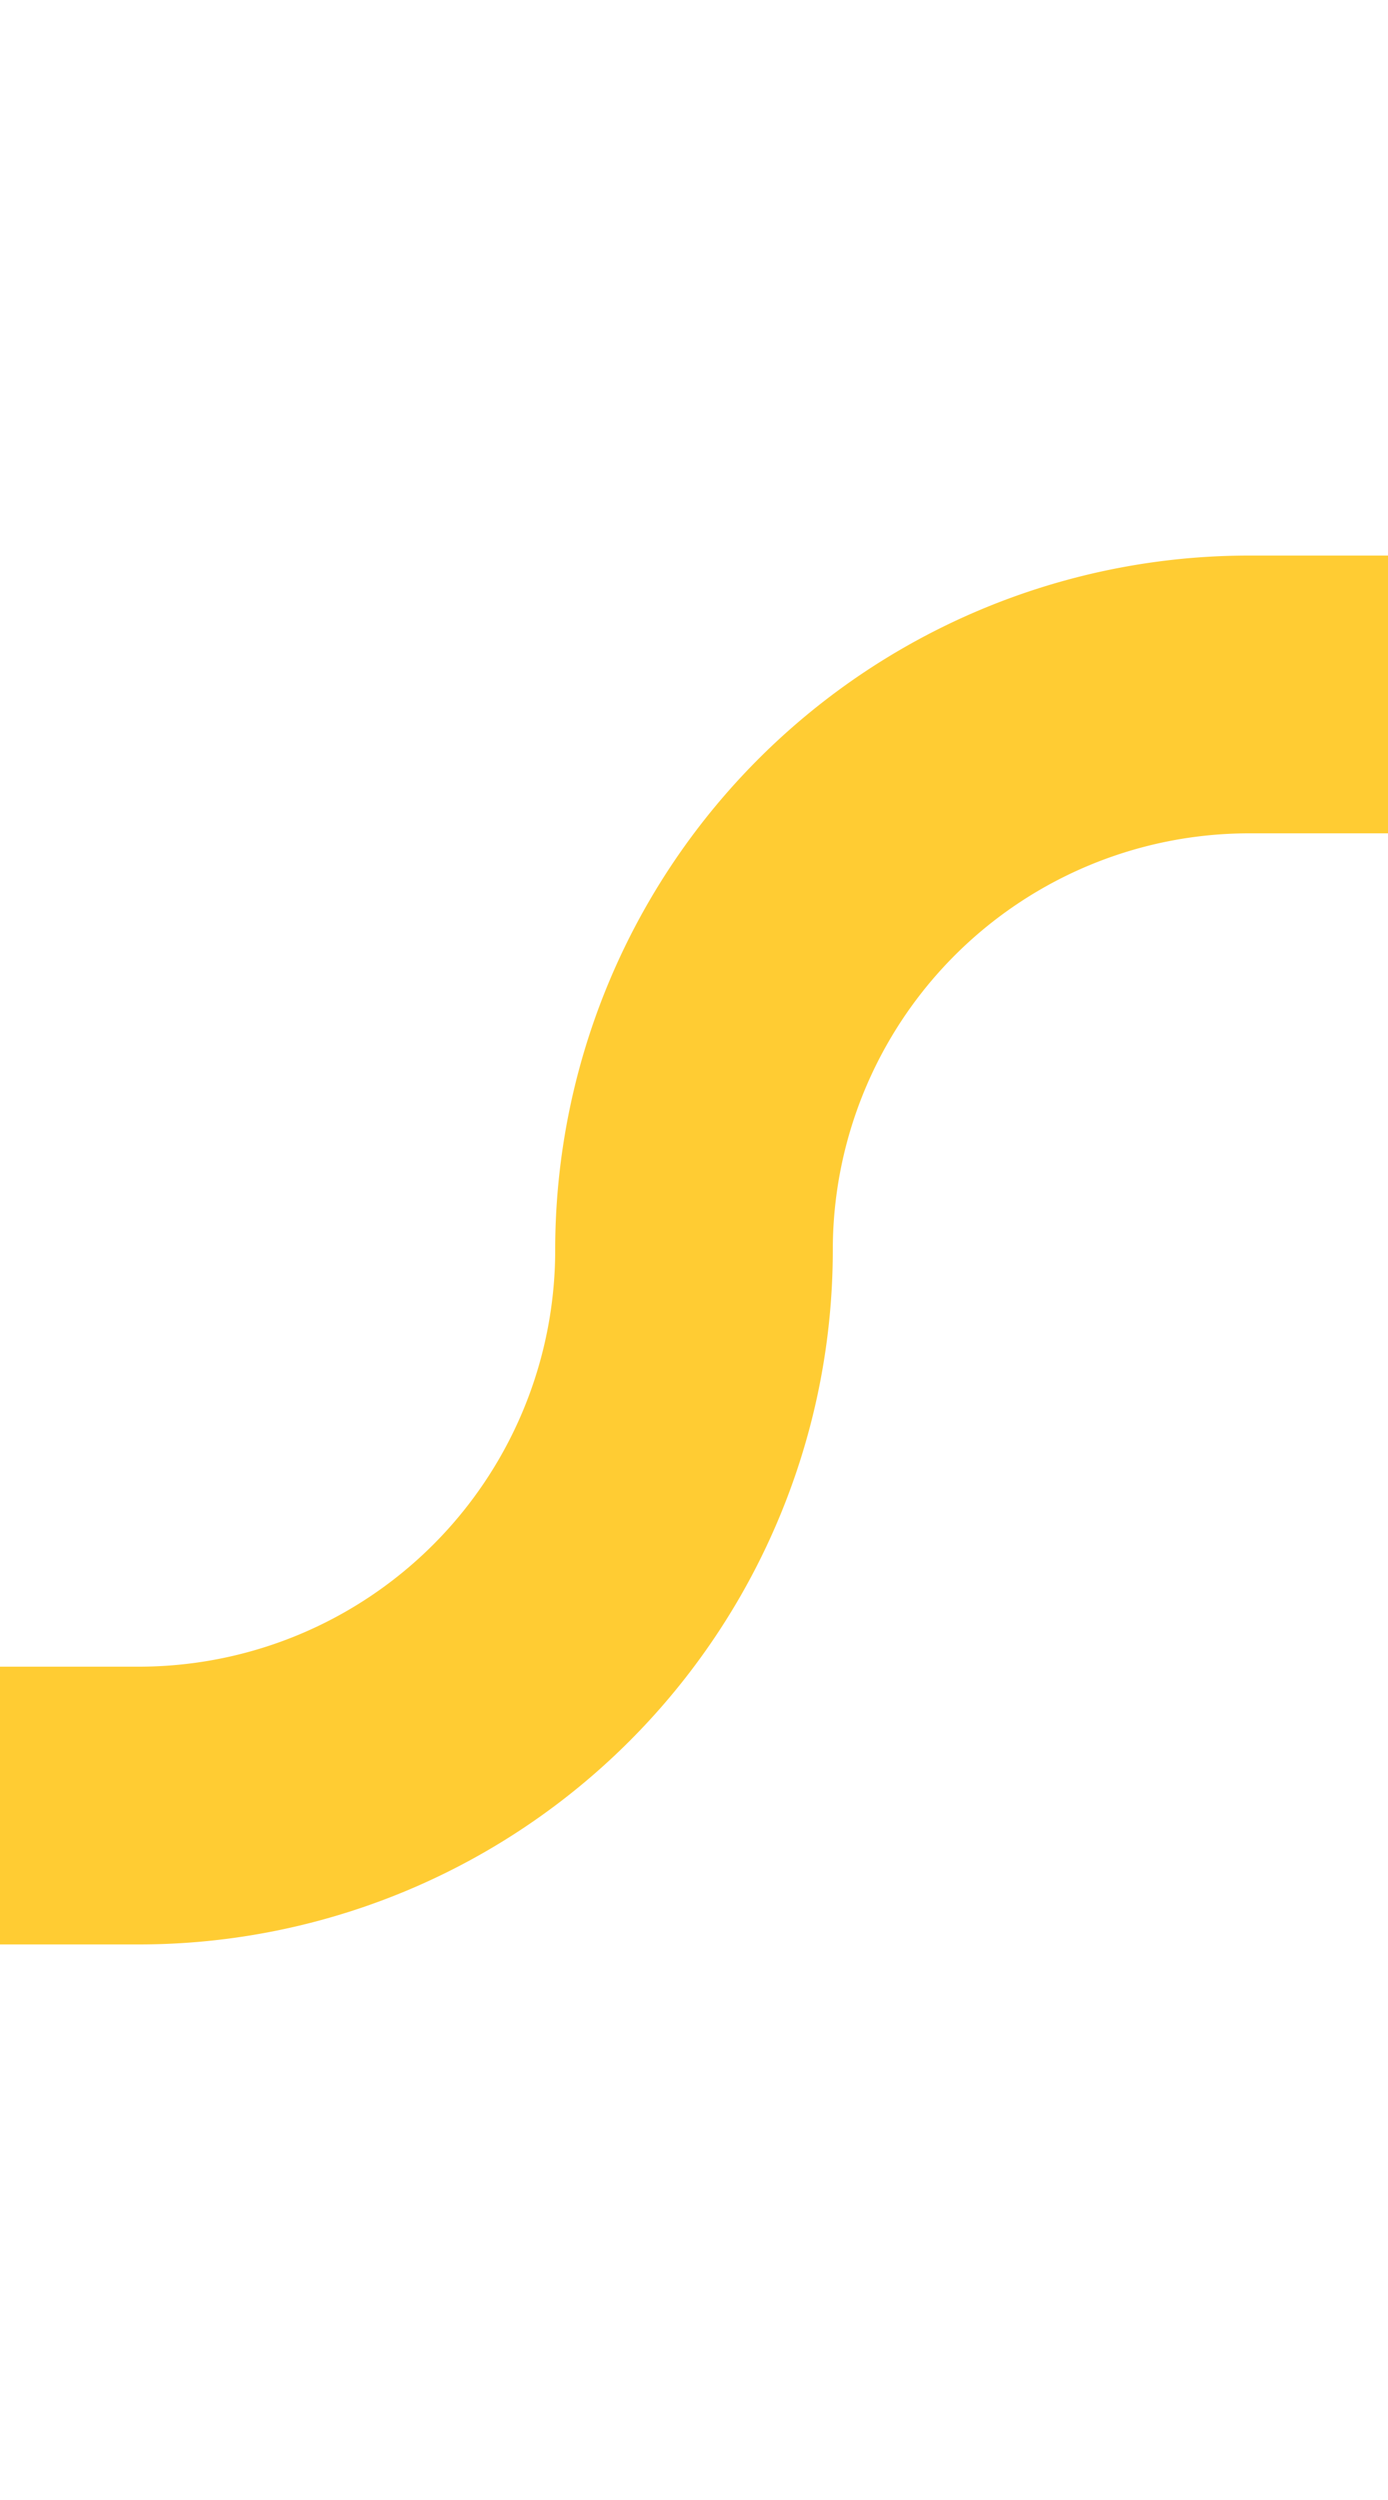 ﻿<?xml version="1.0" encoding="utf-8"?>
<svg version="1.1" xmlns:xlink="http://www.w3.org/1999/xlink" width="10px" height="18px" preserveAspectRatio="xMidYMin meet" viewBox="426 639  8 18" xmlns="http://www.w3.org/2000/svg">
  <path d="M 386 652  L 426 652  A 4 4 0 0 0 430 648 A 4 4 0 0 1 434 644 L 440 644  " stroke-width="2" stroke="#ffcc33" fill="none" />
  <path d="M 387.5 648.5  A 3.5 3.5 0 0 0 384 652 A 3.5 3.5 0 0 0 387.5 655.5 A 3.5 3.5 0 0 0 391 652 A 3.5 3.5 0 0 0 387.5 648.5 Z M 438.5 640.5  A 3.5 3.5 0 0 0 435 644 A 3.5 3.5 0 0 0 438.5 647.5 A 3.5 3.5 0 0 0 442 644 A 3.5 3.5 0 0 0 438.5 640.5 Z " fill-rule="nonzero" fill="#ffcc33" stroke="none" />
</svg>